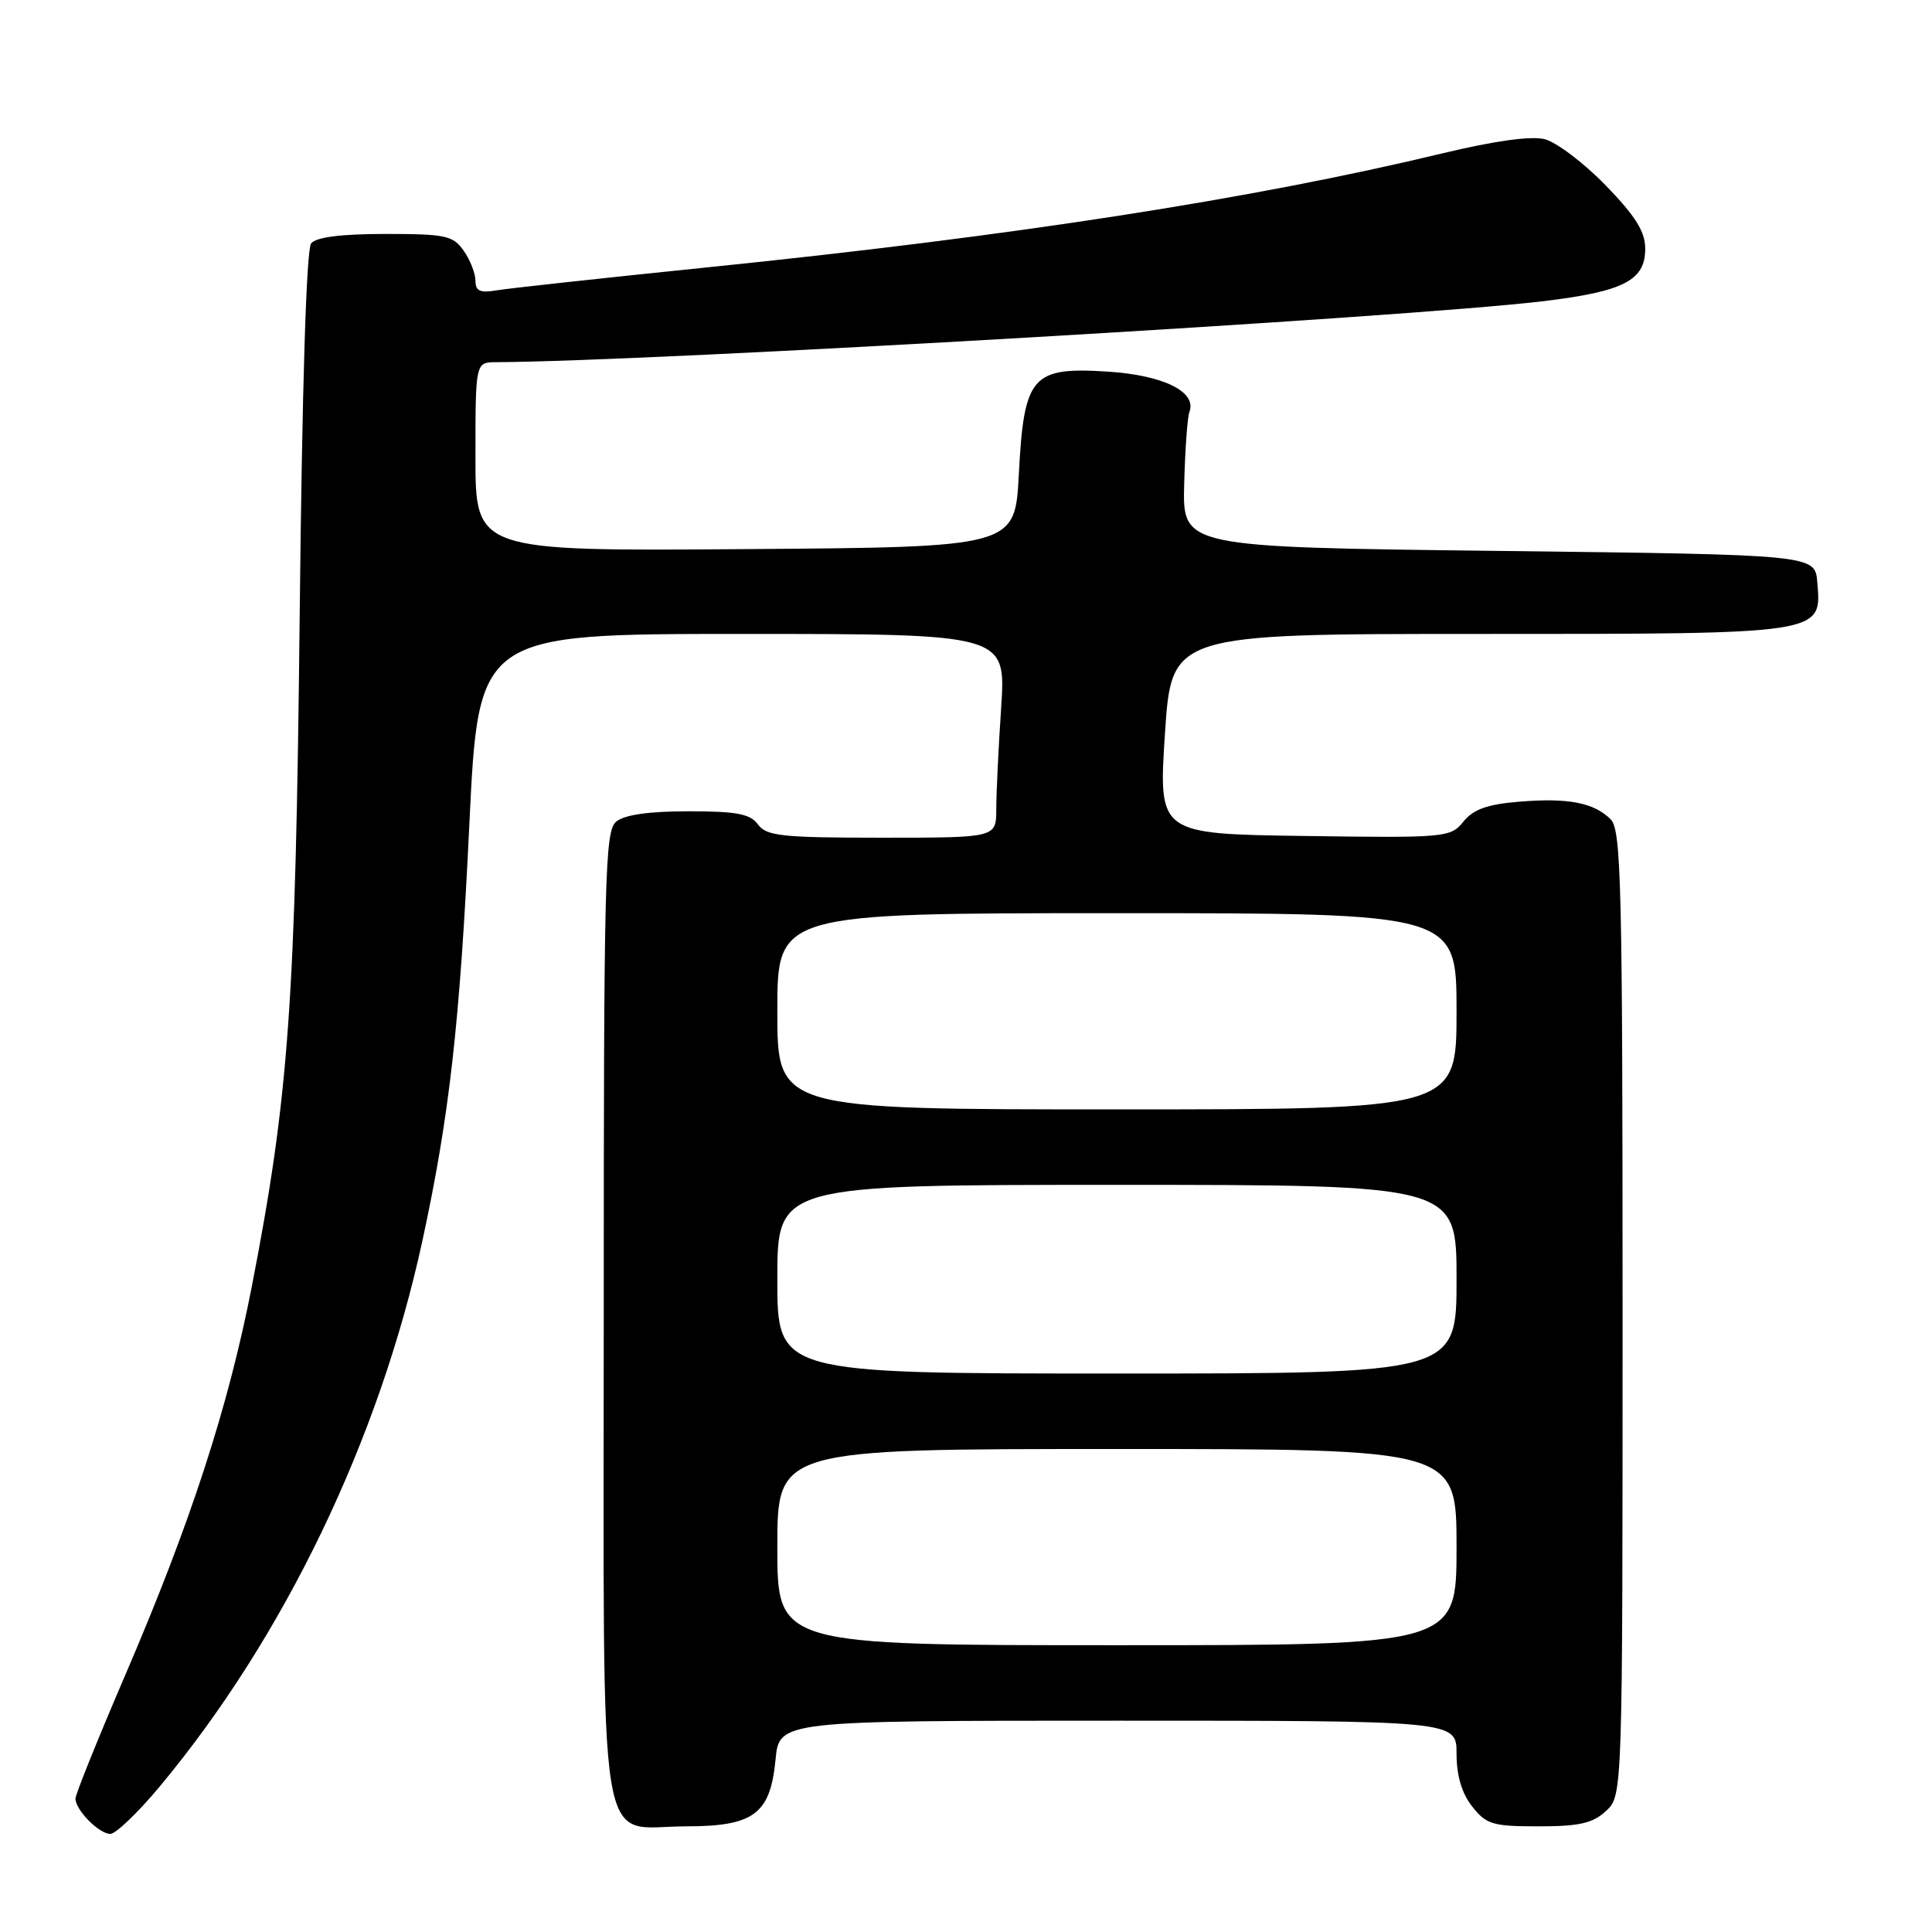 <?xml version="1.0" encoding="UTF-8" standalone="no"?>
<!DOCTYPE svg PUBLIC "-//W3C//DTD SVG 1.1//EN" "http://www.w3.org/Graphics/SVG/1.1/DTD/svg11.dtd" >
<svg xmlns="http://www.w3.org/2000/svg" xmlns:xlink="http://www.w3.org/1999/xlink" version="1.1" viewBox="0 0 256 256">
 <g >
 <path fill="currentColor"
d=" M 21.14 236.75 C 37.64 216.96 50.26 190.74 55.97 164.41 C 59.55 147.87 60.93 135.66 62.19 109.25 C 63.40 84.00 63.40 84.00 98.35 84.00 C 133.30 84.00 133.30 84.00 132.66 93.75 C 132.30 99.11 132.01 105.19 132.01 107.25 C 132.00 111.00 132.00 111.00 116.86 111.00 C 103.60 111.00 101.56 110.78 100.44 109.25 C 99.41 107.84 97.63 107.50 91.23 107.50 C 85.99 107.50 82.75 107.96 81.65 108.87 C 80.15 110.12 80.00 115.92 80.00 174.12 C 80.00 248.49 78.96 242.00 90.89 242.00 C 99.88 242.00 102.06 240.38 102.76 233.19 C 103.25 228.00 103.25 228.00 148.13 228.00 C 193.00 228.00 193.00 228.00 193.00 232.37 C 193.00 235.27 193.69 237.61 195.07 239.37 C 196.95 241.75 197.79 242.00 203.88 242.00 C 209.28 242.00 211.06 241.59 212.81 239.96 C 215.00 237.92 215.00 237.92 215.00 174.03 C 215.00 117.31 214.82 109.97 213.43 108.57 C 211.21 106.35 207.77 105.69 201.29 106.23 C 197.09 106.57 195.22 107.24 193.91 108.87 C 192.19 110.98 191.62 111.04 172.82 110.77 C 153.50 110.50 153.50 110.50 154.36 97.25 C 155.23 84.00 155.23 84.00 195.89 84.00 C 241.86 84.00 241.38 84.07 240.80 77.15 C 240.50 73.50 240.50 73.50 198.60 73.00 C 156.69 72.50 156.69 72.50 156.91 64.16 C 157.03 59.57 157.34 55.27 157.60 54.60 C 158.63 51.92 154.17 49.71 146.76 49.24 C 136.71 48.60 135.68 49.79 135.00 62.85 C 134.50 72.50 134.50 72.50 98.75 72.76 C 63.00 73.03 63.00 73.03 63.00 60.51 C 63.00 48.00 63.00 48.00 65.75 47.99 C 86.67 47.89 186.45 42.08 204.50 39.91 C 215.17 38.62 218.00 37.16 218.00 32.96 C 218.00 30.69 216.71 28.63 212.75 24.55 C 209.86 21.58 206.22 18.83 204.67 18.44 C 202.85 17.99 198.00 18.67 191.17 20.31 C 166.01 26.37 134.21 31.30 93.50 35.45 C 79.75 36.86 67.26 38.22 65.75 38.48 C 63.62 38.84 63.00 38.56 63.00 37.20 C 63.00 36.23 62.30 34.44 61.44 33.22 C 60.03 31.21 59.05 31.00 51.07 31.00 C 45.22 31.00 41.90 31.42 41.23 32.25 C 40.59 33.04 40.03 51.31 39.71 81.50 C 39.17 132.82 38.29 145.11 33.37 170.45 C 30.26 186.43 25.25 201.83 16.62 221.90 C 12.98 230.37 10.00 237.76 10.00 238.32 C 10.00 239.84 13.12 243.00 14.62 243.00 C 15.34 243.00 18.27 240.19 21.14 236.75 Z  M 103.00 205.00 C 103.00 192.00 103.00 192.00 148.00 192.00 C 193.00 192.00 193.00 192.00 193.00 205.00 C 193.00 218.00 193.00 218.00 148.00 218.00 C 103.00 218.00 103.00 218.00 103.00 205.00 Z  M 103.00 169.50 C 103.00 157.00 103.00 157.00 148.00 157.00 C 193.00 157.00 193.00 157.00 193.00 169.50 C 193.00 182.00 193.00 182.00 148.00 182.00 C 103.00 182.00 103.00 182.00 103.00 169.50 Z  M 103.00 134.00 C 103.00 121.00 103.00 121.00 148.00 121.00 C 193.00 121.00 193.00 121.00 193.00 134.00 C 193.00 147.00 193.00 147.00 148.00 147.00 C 103.00 147.00 103.00 147.00 103.00 134.00 Z "/>
</g>
</svg>
